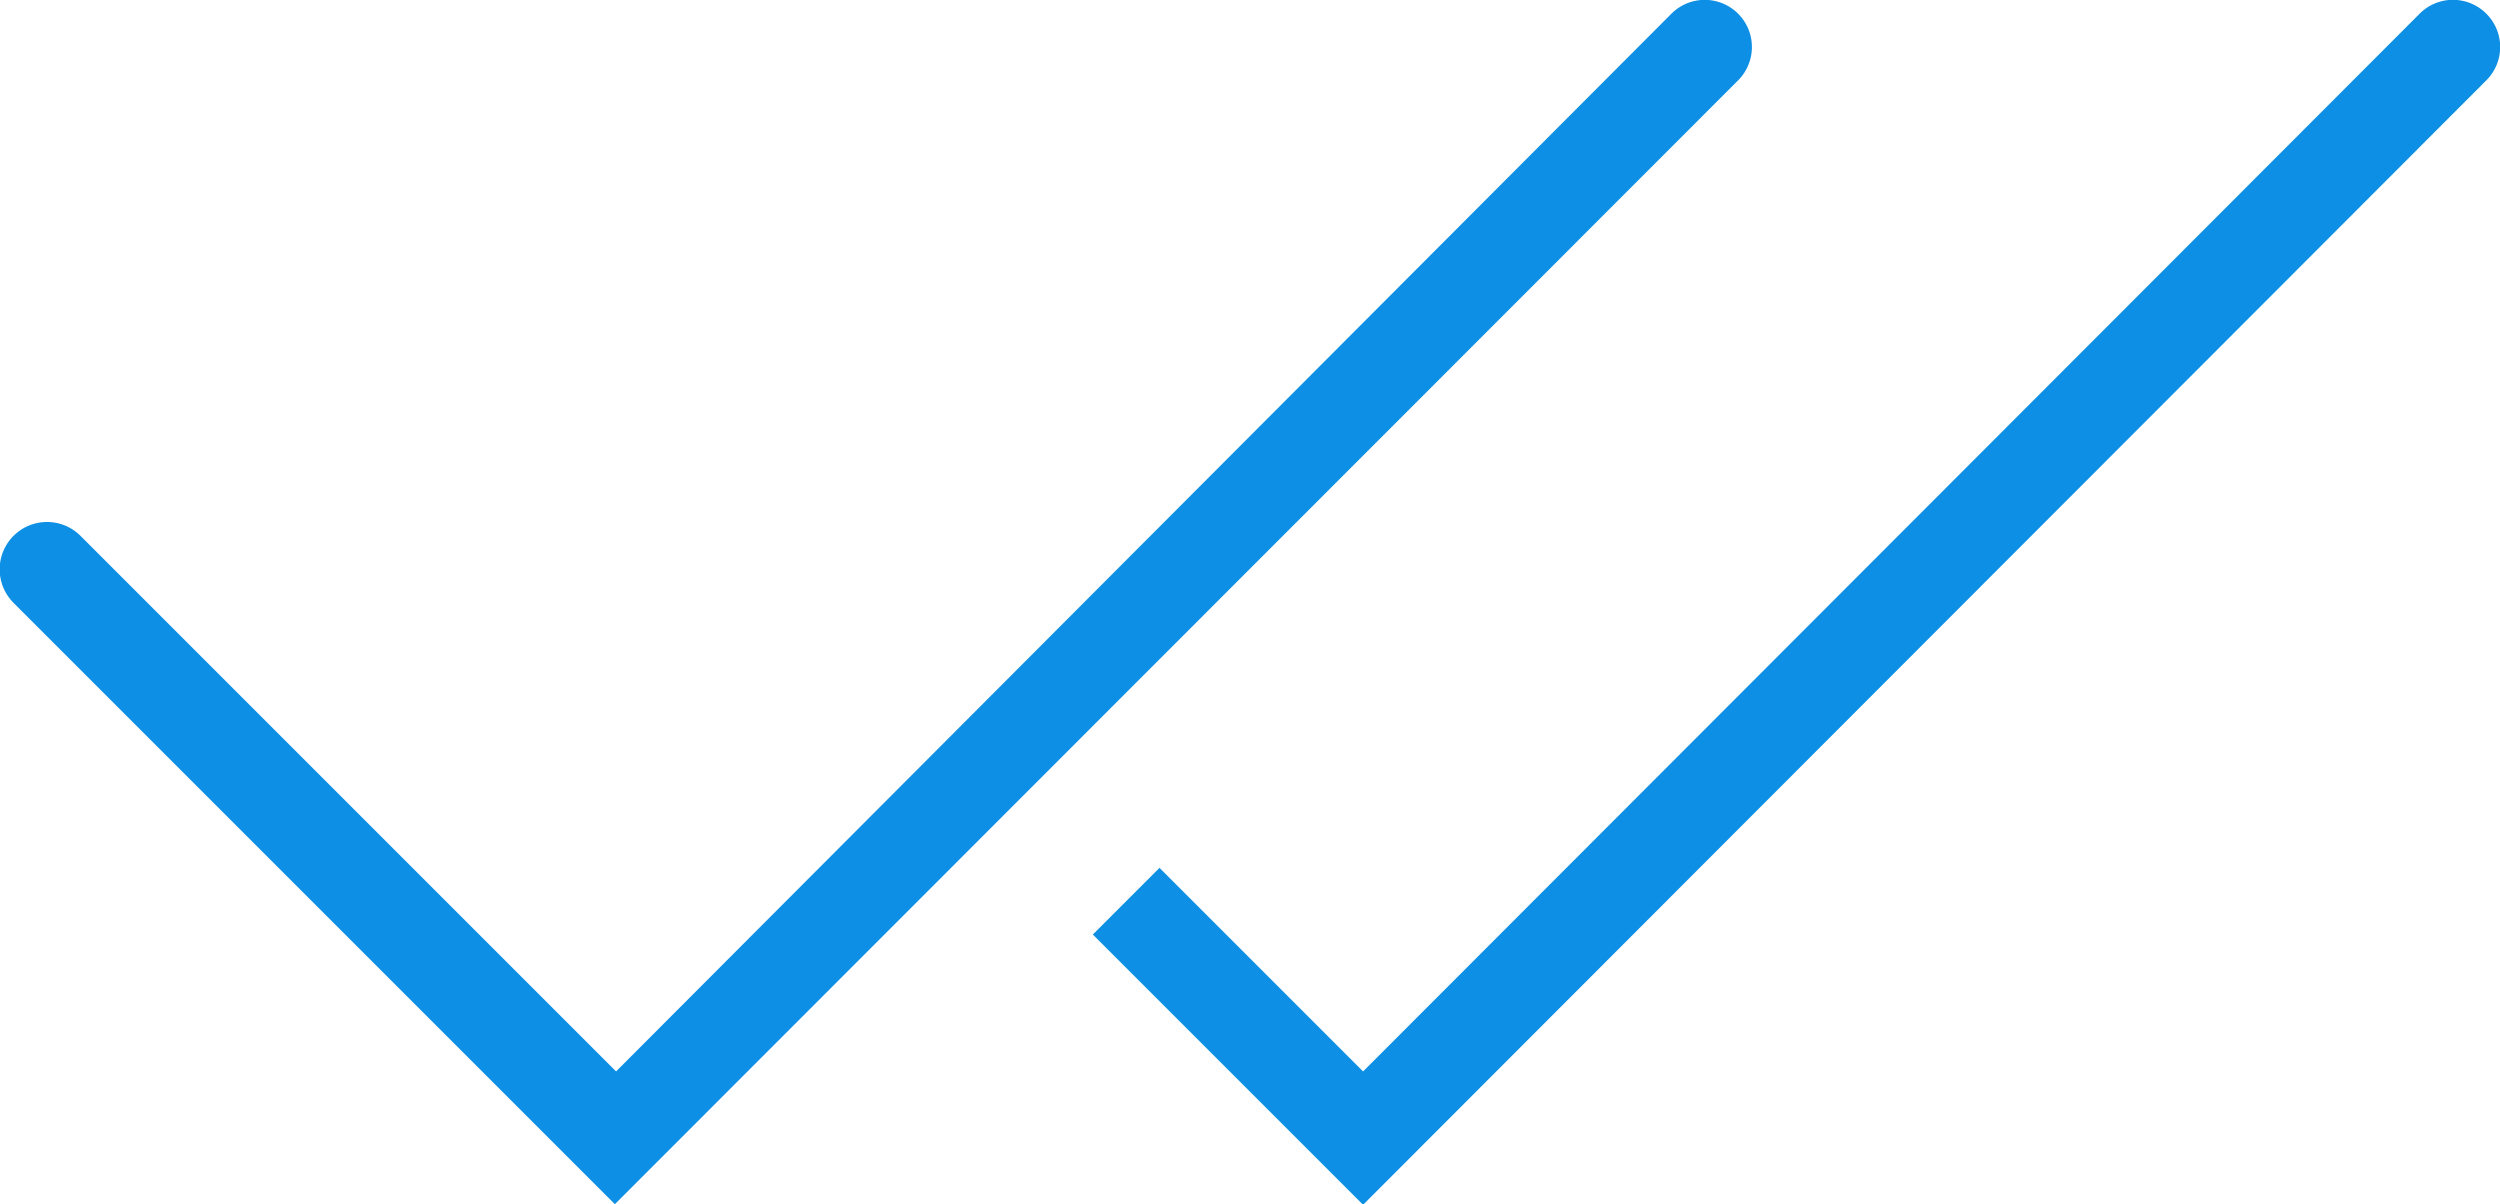 <svg id="Layer_1" data-name="Layer 1" xmlns="http://www.w3.org/2000/svg" viewBox="0 0 42 20.23">
  <defs>
    <style>
      .cls-1 {
        fill: #0c8fe4;
      }
    </style>
  </defs>
  <title>double-checked-modify</title>
  <path class="cls-1" d="M10.33,20.23.23,10.13A.79.79,0,1,1,1.35,9l9,9L28.08.23A.79.79,0,1,1,29.2,1.35Z"/>
  <path class="cls-1" d="M41.77.23a.79.79,0,0,0-1.12,0L22.9,18l-3.42-3.42-1.12,1.12,4.54,4.54L41.77,1.35A.79.79,0,0,0,41.77.23Z"/>
</svg>
